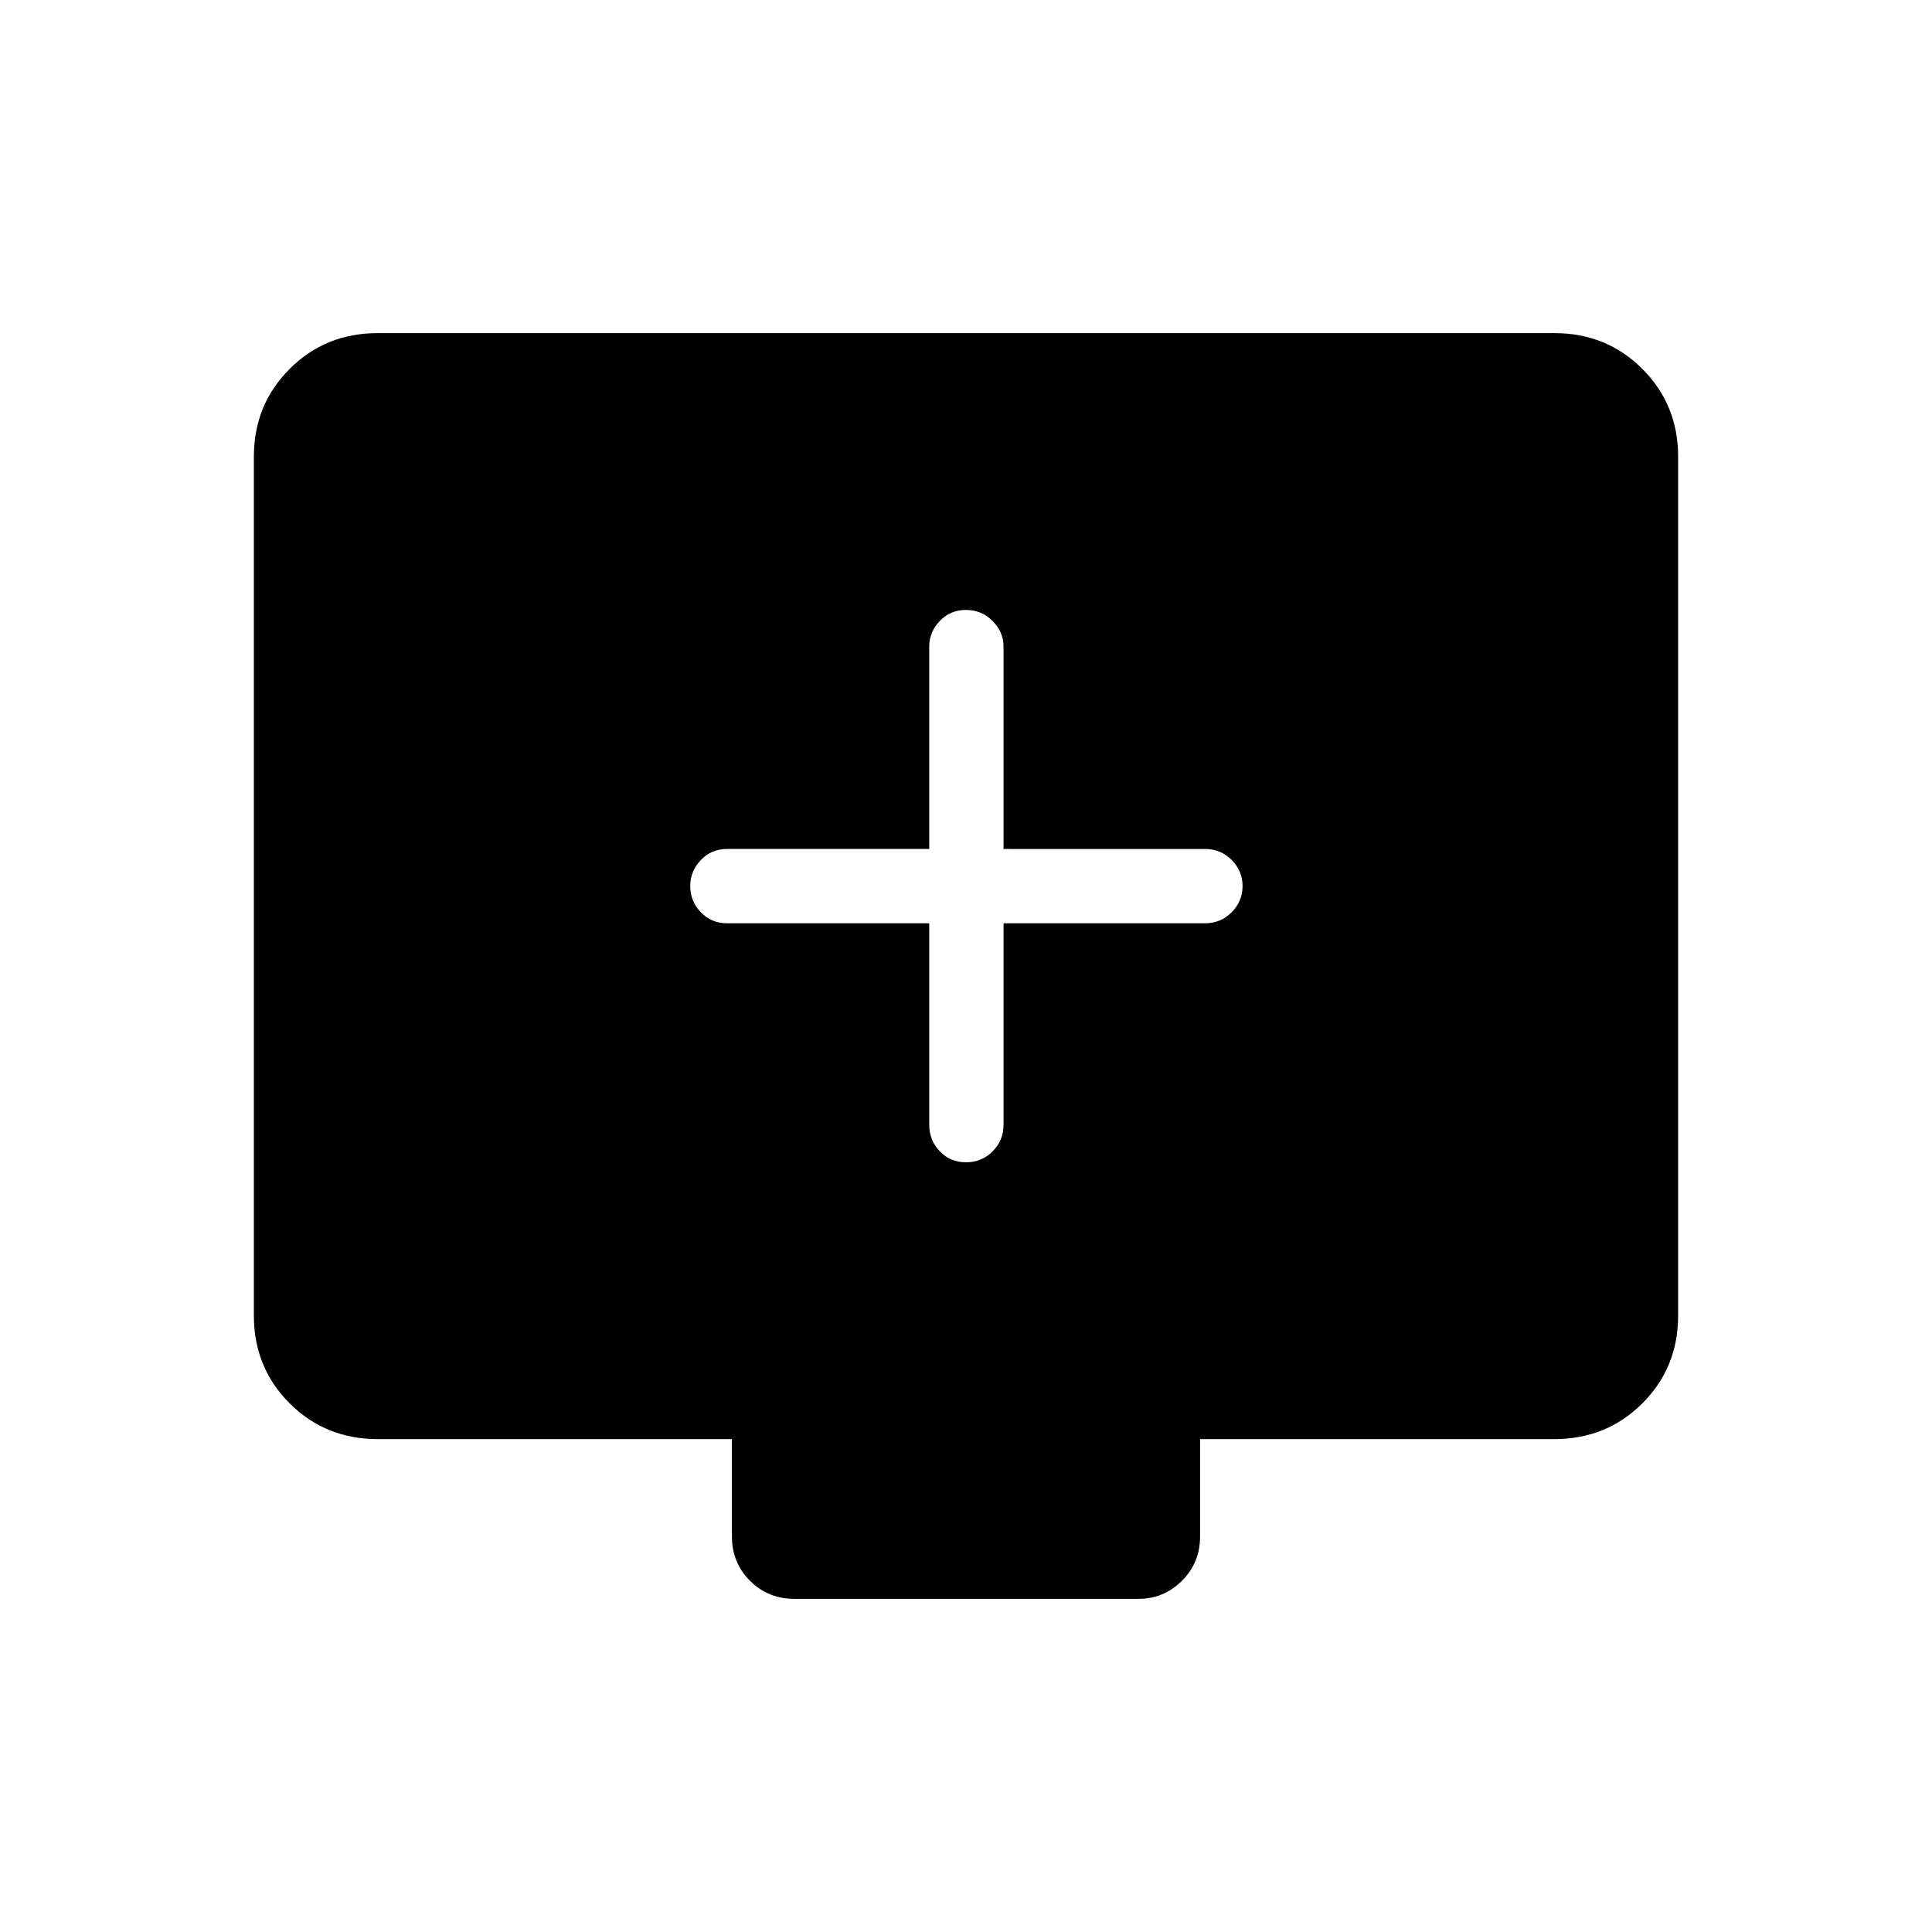 <svg xmlns="http://www.w3.org/2000/svg" height="24" viewBox="0 -960 960 960" width="24"><path d="M461.73-501.23v100.11q0 7.77 5.26 13.22 5.26 5.44 13.04 5.44 7.78 0 13.2-5.44 5.42-5.45 5.42-13.22v-100.11h100.12q7.77 0 13.21-5.45 5.44-5.45 5.44-13.04 0-7.59-5.44-13.01t-13.21-5.42H498.65v-100.5q0-7.33-5.45-12.8-5.45-5.47-13.23-5.47t-13.01 5.47q-5.23 5.47-5.23 12.8v100.5h-100.5q-7.77 0-13.02 5.53t-5.25 12.95q0 7.42 5.25 12.93t13.02 5.51h100.5ZM187.69-244.92q-26 0-43.77-17.77-17.77-17.77-17.77-43.6V-733.1q0-25.82 17.77-43.59 17.77-17.77 43.6-17.77h584.96q25.83 0 43.6 17.77 17.77 17.77 17.77 43.59v426.81q0 25.83-17.77 43.6-17.77 17.77-43.77 17.77h-176v48.42q0 13-9.01 21.98t-21.57 8.98H394.65q-13 0-21.98-8.98t-8.98-21.98v-48.42h-176Z"/></svg>